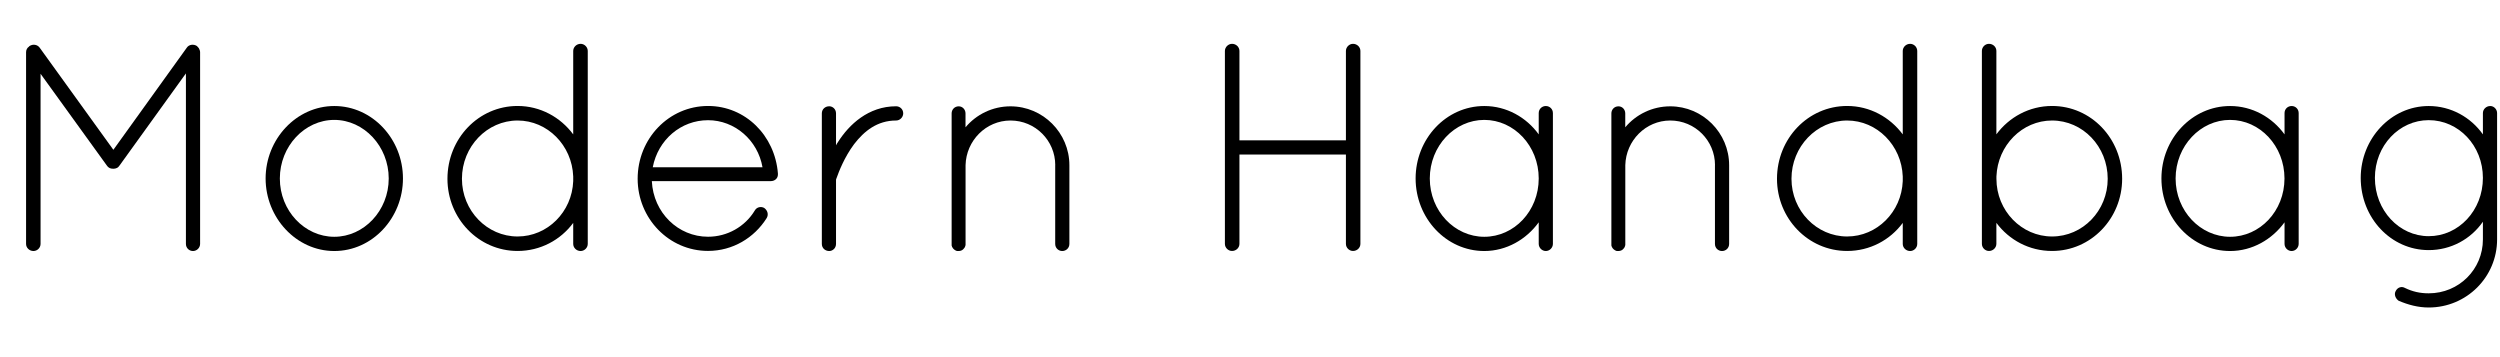 <svg width="49" height="7" viewBox="0 0 49 7" fill="none" xmlns="http://www.w3.org/2000/svg">
<path d="M3.643 1.44L2.343 3.244C2.315 3.29 2.268 3.307 2.228 3.307H2.216C2.163 3.307 2.123 3.29 2.094 3.244L0.795 1.446V4.781C0.795 4.856 0.731 4.92 0.656 4.92C0.575 4.92 0.511 4.856 0.511 4.781V1.023C0.511 0.976 0.534 0.936 0.569 0.913C0.569 0.907 0.575 0.907 0.581 0.901C0.645 0.86 0.732 0.871 0.778 0.935L2.222 2.936L3.661 0.935C3.702 0.871 3.794 0.86 3.858 0.901C3.875 0.918 3.887 0.93 3.899 0.947C3.911 0.97 3.922 0.999 3.922 1.023V4.781C3.922 4.856 3.858 4.92 3.783 4.92C3.702 4.92 3.644 4.856 3.644 4.781V1.44H3.643Z" fill="black"/>
<path d="M6.552 2.078C7.3 2.078 7.898 2.727 7.898 3.498C7.898 4.27 7.301 4.92 6.552 4.92C5.809 4.92 5.206 4.27 5.206 3.498C5.206 2.727 5.809 2.078 6.552 2.078ZM6.552 4.641C7.132 4.641 7.619 4.13 7.619 3.498C7.619 2.866 7.132 2.35 6.552 2.35C5.972 2.35 5.485 2.866 5.485 3.498C5.484 4.131 5.971 4.641 6.552 4.641Z" fill="black"/>
<path d="M11.235 4.369C10.986 4.705 10.591 4.919 10.145 4.919C9.379 4.919 8.77 4.281 8.77 3.505C8.77 2.716 9.379 2.077 10.145 2.077C10.591 2.077 10.986 2.298 11.235 2.634V0.999C11.235 0.924 11.299 0.859 11.38 0.859C11.455 0.859 11.52 0.923 11.52 0.999V3.447V3.505V4.781C11.52 4.856 11.455 4.92 11.38 4.92C11.299 4.92 11.235 4.856 11.235 4.781V4.369ZM11.235 3.55V3.458C11.212 2.849 10.731 2.362 10.145 2.362C9.547 2.362 9.054 2.872 9.054 3.504C9.054 4.131 9.547 4.635 10.145 4.635C10.731 4.635 11.212 4.154 11.235 3.55Z" fill="black"/>
<path d="M12.498 3.504C12.498 2.715 13.112 2.077 13.878 2.077C14.609 2.077 15.189 2.657 15.247 3.399V3.405V3.422C15.247 3.498 15.183 3.55 15.108 3.55H12.776C12.806 4.17 13.292 4.64 13.878 4.64C14.255 4.64 14.603 4.443 14.795 4.124C14.835 4.054 14.923 4.042 14.98 4.077C15.045 4.124 15.068 4.205 15.027 4.274C14.783 4.663 14.36 4.918 13.878 4.918C13.112 4.919 12.498 4.281 12.498 3.504ZM12.794 3.278H14.945C14.852 2.745 14.4 2.356 13.878 2.356C13.345 2.356 12.898 2.739 12.794 3.278Z" fill="black"/>
<path d="M16.108 2.222C16.108 2.141 16.172 2.083 16.253 2.083C16.323 2.083 16.386 2.141 16.386 2.222V2.849C16.398 2.826 16.409 2.803 16.427 2.78C16.642 2.443 17.019 2.083 17.564 2.083C17.639 2.083 17.703 2.141 17.703 2.222C17.703 2.297 17.639 2.362 17.564 2.362C17.193 2.362 16.937 2.57 16.74 2.826C16.549 3.081 16.439 3.371 16.398 3.487C16.386 3.51 16.386 3.522 16.386 3.533V4.781C16.386 4.862 16.322 4.92 16.253 4.92C16.172 4.92 16.108 4.862 16.108 4.781V2.222Z" fill="black"/>
<path d="M20.683 3.237C20.683 2.756 20.293 2.362 19.806 2.362C19.325 2.362 18.937 2.756 18.925 3.237V4.78V4.803C18.919 4.826 18.913 4.849 18.895 4.867C18.872 4.902 18.832 4.92 18.792 4.92H18.757C18.716 4.908 18.681 4.879 18.664 4.844C18.658 4.838 18.658 4.832 18.658 4.826C18.658 4.821 18.652 4.815 18.652 4.815V4.78V3.237V3.191V2.223C18.652 2.147 18.71 2.084 18.791 2.084C18.866 2.084 18.924 2.147 18.924 2.223V2.495C19.133 2.245 19.452 2.084 19.805 2.084C20.444 2.084 20.96 2.606 20.96 3.238V4.781C20.96 4.862 20.895 4.92 20.82 4.92C20.746 4.92 20.682 4.862 20.682 4.781V3.237H20.683Z" fill="black"/>
<path d="M26.38 3.029H24.293V4.78C24.293 4.855 24.229 4.919 24.148 4.919C24.073 4.919 24.008 4.856 24.008 4.78V0.999C24.008 0.924 24.073 0.859 24.148 0.859C24.229 0.859 24.293 0.923 24.293 0.999V2.75H26.38V0.999C26.38 0.924 26.444 0.859 26.519 0.859C26.6 0.859 26.664 0.923 26.664 0.999V4.78C26.664 4.855 26.6 4.919 26.519 4.919C26.444 4.919 26.38 4.856 26.38 4.78V3.029Z" fill="black"/>
<path d="M30.437 2.217V4.78C30.437 4.855 30.373 4.92 30.298 4.92C30.223 4.92 30.159 4.856 30.159 4.78V4.357C29.916 4.693 29.527 4.92 29.092 4.92C28.344 4.92 27.746 4.276 27.746 3.498C27.746 2.721 28.343 2.078 29.092 2.078C29.527 2.078 29.916 2.298 30.159 2.634V2.217C30.159 2.136 30.223 2.078 30.298 2.078C30.373 2.078 30.437 2.136 30.437 2.217ZM30.159 3.498C30.159 2.86 29.677 2.35 29.092 2.35C28.511 2.35 28.024 2.86 28.024 3.498C28.024 4.136 28.511 4.641 29.092 4.641C29.678 4.641 30.159 4.136 30.159 3.498Z" fill="black"/>
<path d="M33.614 3.237C33.614 2.756 33.224 2.362 32.737 2.362C32.256 2.362 31.868 2.756 31.856 3.237V4.78V4.803C31.85 4.826 31.844 4.849 31.827 4.867C31.803 4.902 31.763 4.92 31.723 4.92H31.688C31.647 4.908 31.612 4.879 31.595 4.844C31.589 4.838 31.589 4.832 31.589 4.826C31.589 4.821 31.583 4.815 31.583 4.815V4.78V3.237V3.191V2.223C31.583 2.147 31.641 2.084 31.722 2.084C31.798 2.084 31.855 2.147 31.855 2.223V2.495C32.064 2.245 32.383 2.084 32.737 2.084C33.375 2.084 33.891 2.606 33.891 3.238V4.781C33.891 4.862 33.827 4.92 33.752 4.92C33.676 4.92 33.613 4.862 33.613 4.781V3.237H33.614Z" fill="black"/>
<path d="M37.294 4.369C37.045 4.705 36.65 4.919 36.204 4.919C35.438 4.919 34.829 4.281 34.829 3.505C34.829 2.716 35.438 2.077 36.204 2.077C36.65 2.077 37.044 2.298 37.294 2.634V0.999C37.294 0.924 37.358 0.859 37.439 0.859C37.514 0.859 37.578 0.923 37.578 0.999V3.447V3.505V4.781C37.578 4.856 37.514 4.92 37.439 4.92C37.358 4.92 37.294 4.856 37.294 4.781V4.369ZM37.294 3.55V3.458C37.271 2.849 36.79 2.362 36.204 2.362C35.607 2.362 35.113 2.872 35.113 3.504C35.113 4.131 35.606 4.635 36.204 4.635C36.79 4.635 37.27 4.154 37.294 3.55Z" fill="black"/>
<path d="M38.845 3.562V3.504V3.446V0.998C38.845 0.923 38.908 0.859 38.984 0.859C39.065 0.859 39.129 0.922 39.129 0.998V2.633C39.378 2.297 39.773 2.077 40.22 2.077C40.985 2.077 41.594 2.715 41.594 3.504C41.594 4.281 40.985 4.919 40.22 4.919C39.773 4.919 39.379 4.704 39.129 4.368V4.779C39.129 4.854 39.065 4.919 38.984 4.919C38.908 4.919 38.845 4.855 38.845 4.779V3.562ZM39.13 3.504C39.13 4.131 39.623 4.635 40.22 4.635C40.823 4.635 41.311 4.131 41.311 3.504C41.311 2.872 40.824 2.362 40.22 2.362C39.634 2.362 39.154 2.849 39.13 3.458V3.504Z" fill="black"/>
<path d="M45.054 2.217V4.78C45.054 4.855 44.991 4.92 44.916 4.92C44.84 4.92 44.777 4.856 44.777 4.78V4.357C44.533 4.693 44.145 4.92 43.71 4.92C42.962 4.92 42.364 4.276 42.364 3.498C42.364 2.721 42.962 2.078 43.71 2.078C44.145 2.078 44.534 2.298 44.777 2.634V2.217C44.777 2.136 44.84 2.078 44.916 2.078C44.991 2.078 45.054 2.136 45.054 2.217ZM44.776 3.498C44.776 2.86 44.294 2.35 43.709 2.35C43.129 2.35 42.642 2.86 42.642 3.498C42.642 4.136 43.129 4.641 43.709 4.641C44.295 4.641 44.776 4.136 44.776 3.498Z" fill="black"/>
<path d="M48.943 4.693C48.943 5.429 48.346 6.027 47.603 6.027C47.395 6.027 47.198 5.974 47.012 5.894C46.954 5.853 46.919 5.772 46.954 5.708C46.989 5.633 47.07 5.604 47.14 5.645C47.285 5.715 47.43 5.749 47.603 5.749C48.195 5.749 48.665 5.279 48.665 4.693V4.346C48.427 4.688 48.039 4.902 47.603 4.902C46.861 4.902 46.27 4.27 46.27 3.487C46.27 2.721 46.861 2.078 47.603 2.078C48.039 2.078 48.427 2.298 48.665 2.634V2.217C48.665 2.141 48.729 2.078 48.81 2.078C48.88 2.078 48.943 2.141 48.943 2.217V4.693ZM48.665 3.487C48.665 2.854 48.189 2.355 47.603 2.355C47.024 2.355 46.548 2.854 46.548 3.487C46.548 4.124 47.024 4.629 47.603 4.629C48.189 4.63 48.665 4.124 48.665 3.487Z" fill="black"/>
</svg>
